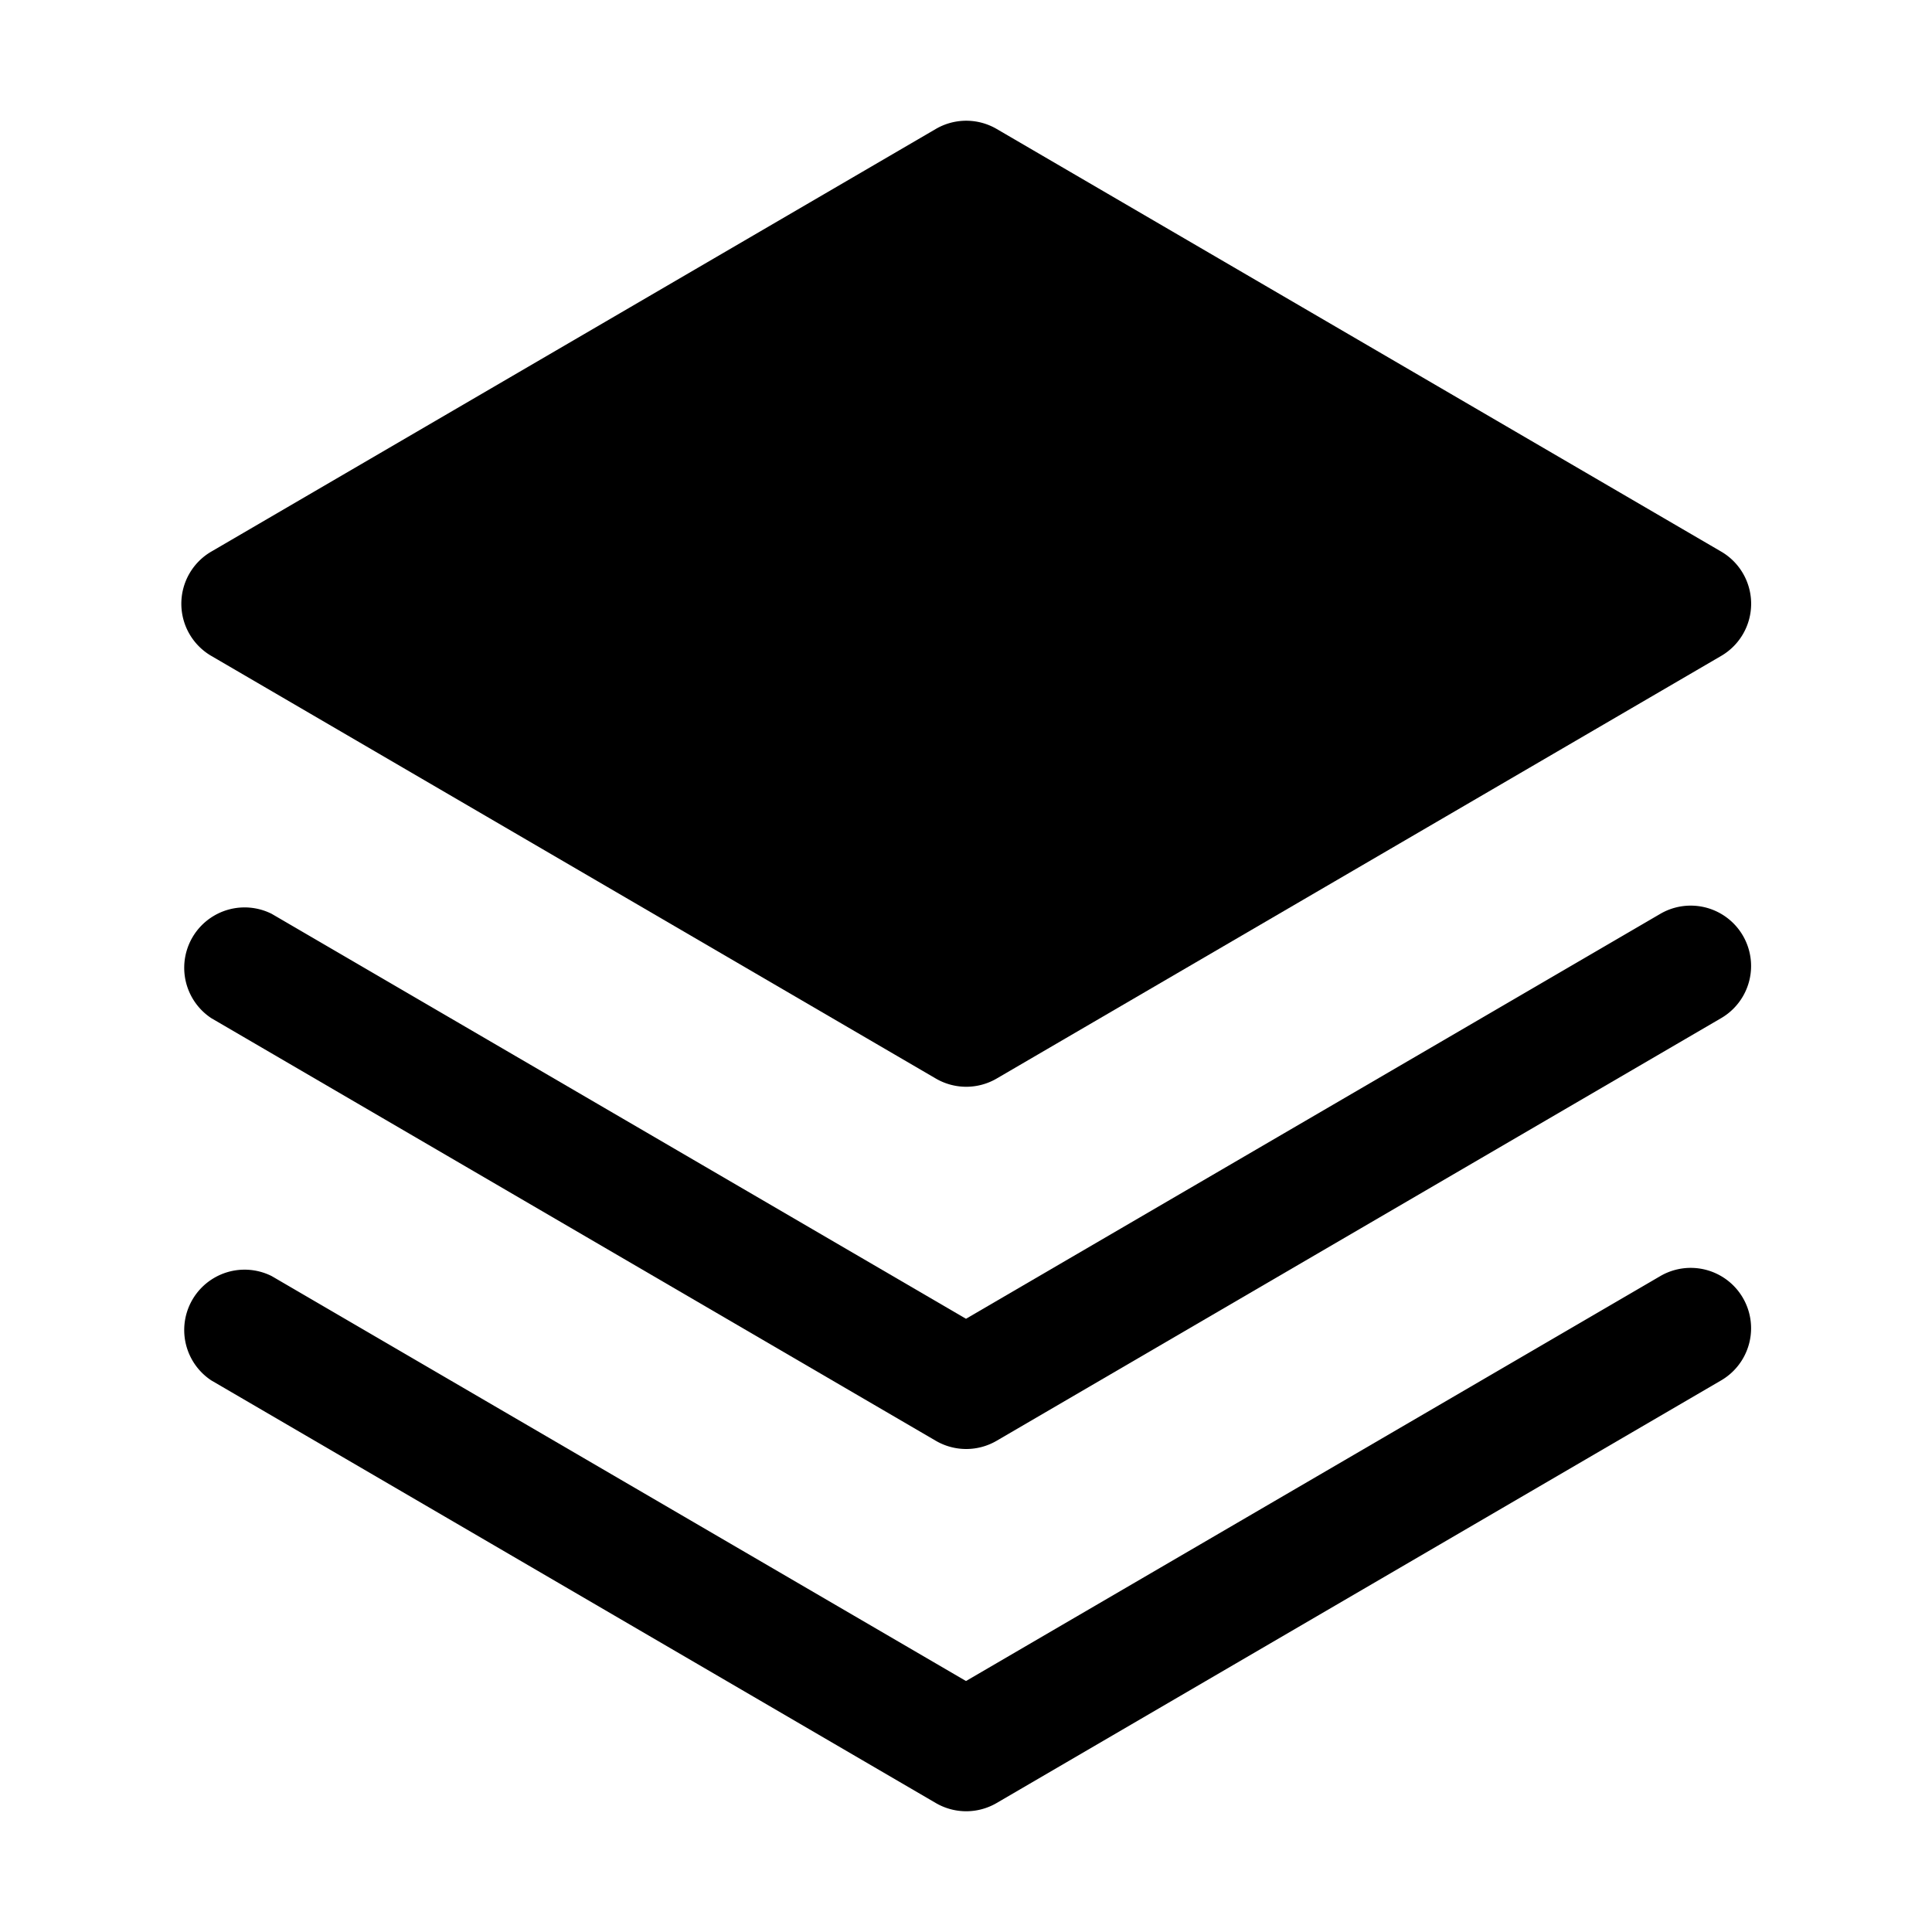 <svg xmlns="http://www.w3.org/2000/svg" fill="none" viewBox="0 0 32 32">
  <path fill="#000" d="M27.5 21.136 16 27.843 4.5 21.136a1 1 0 0 0-1 1.728l12 7a1 1 0 0 0 1.007 0l12-7a1 1 0 1 0-1.007-1.728"/>
  <path fill="#000" d="M27.5 15.136 16 21.843 4.5 15.136a1 1 0 0 0-1 1.728l12 7a1 1 0 0 0 1.007 0l12-7a1 1 0 1 0-1.007-1.728"/>
  <path fill="#000" d="m3.5 10.864 12 7a1 1 0 0 0 1.008 0l12-7a1 1 0 0 0 0-1.728l-12-7a1 1 0 0 0-1.008 0l-12 7a1 1 0 0 0 0 1.728"/>
</svg>
